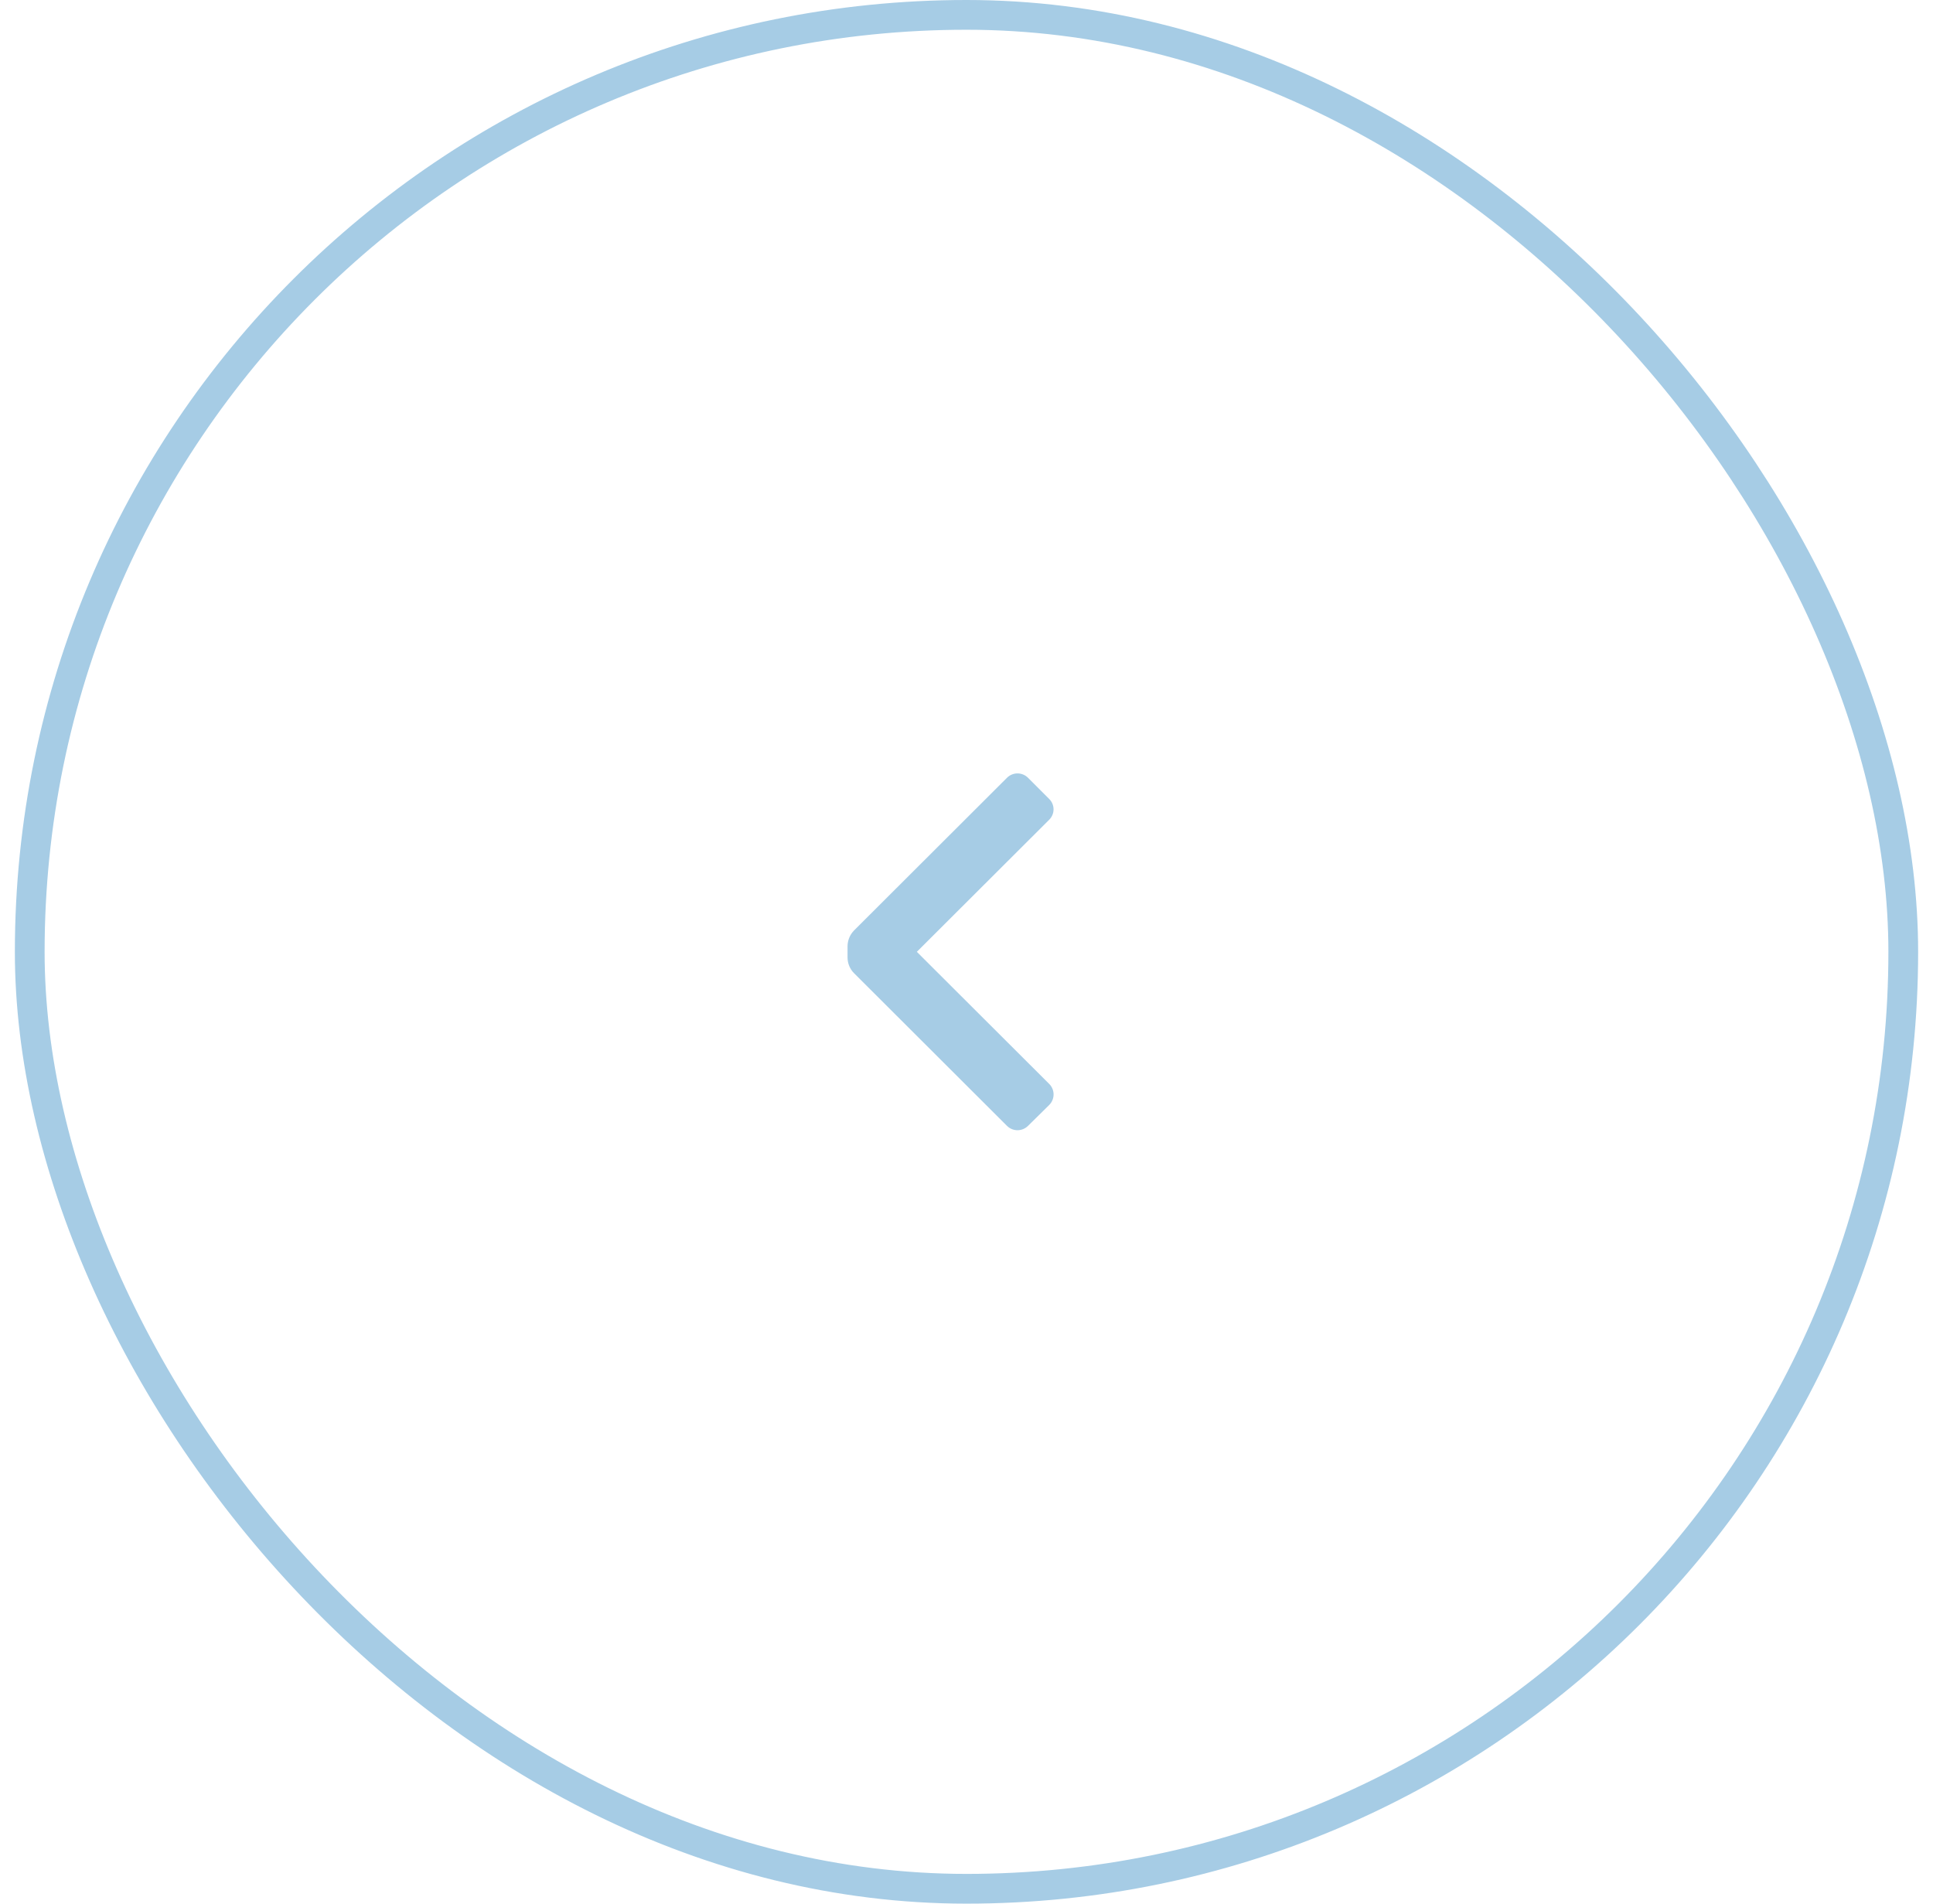 <svg width="65" height="64" viewBox="0 0 65 64" fill="none" xmlns="http://www.w3.org/2000/svg">
<path d="M28.72 32.72C28.579 32.579 28.5 32.389 28.5 32.19V31.81C28.502 31.611 28.581 31.422 28.72 31.28L33.86 26.15C33.954 26.055 34.082 26.002 34.215 26.002C34.348 26.002 34.476 26.055 34.57 26.15L35.28 26.86C35.374 26.952 35.427 27.078 35.427 27.21C35.427 27.341 35.374 27.468 35.28 27.56L30.83 32L35.28 36.44C35.375 36.534 35.428 36.661 35.428 36.795C35.428 36.928 35.375 37.056 35.28 37.15L34.57 37.85C34.476 37.944 34.348 37.998 34.215 37.998C34.082 37.998 33.954 37.944 33.86 37.85L28.72 32.72Z" fill="#A6CCE5"/>
<rect x="1" y="0.5" width="63" height="63" rx="31.5" stroke="#A6CCE5"/>
</svg>
